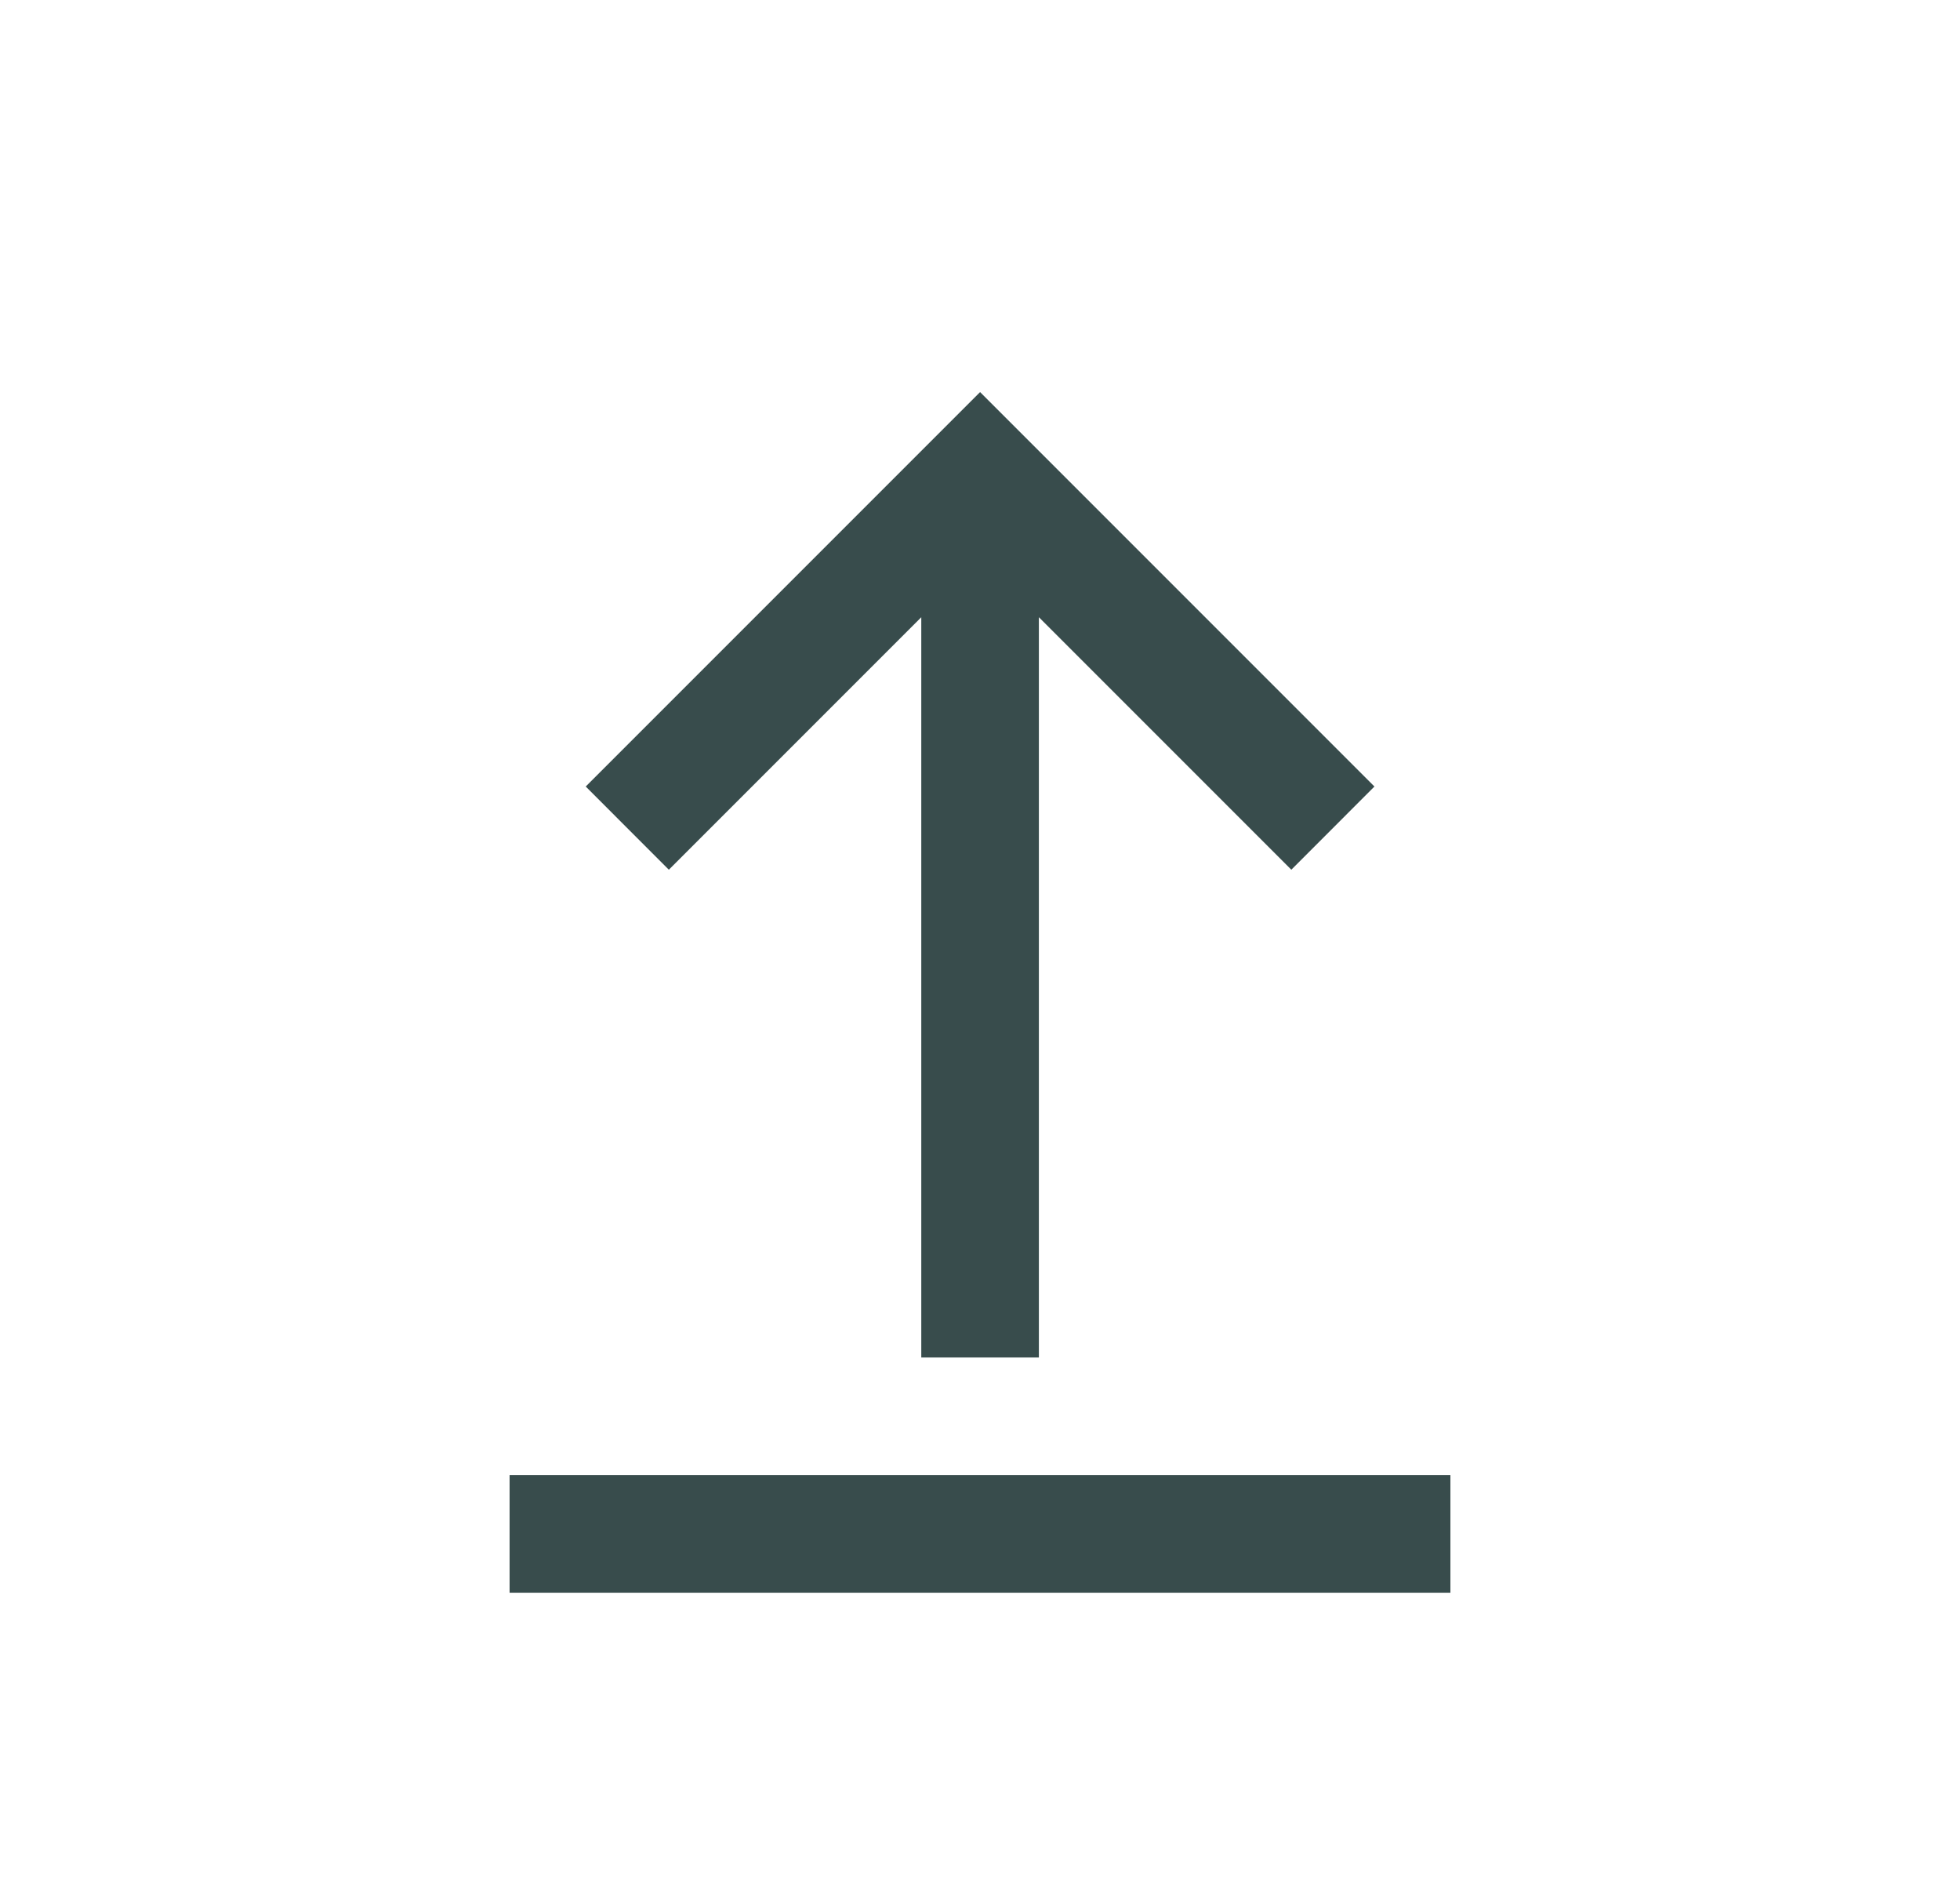 <svg width="25" height="24" viewBox="0 0 25 24" fill="none" xmlns="http://www.w3.org/2000/svg">
<g id="arrow / down-line">
<path id="Vector 31 (Stroke)" fill-rule="evenodd" clip-rule="evenodd" d="M13.251 7.871L16.471 11.091L17.531 10.03L12.501 5L7.471 10.03L8.531 11.091L11.751 7.871L11.751 17.311L13.251 17.311L13.251 7.871Z" fill="#384C4C"/>
<path id="Union" d="M18.5 20.311L18.5 18.811L6.5 18.811L6.5 20.311L18.5 20.311Z" fill="#384C4C"/>
</g>
</svg>

